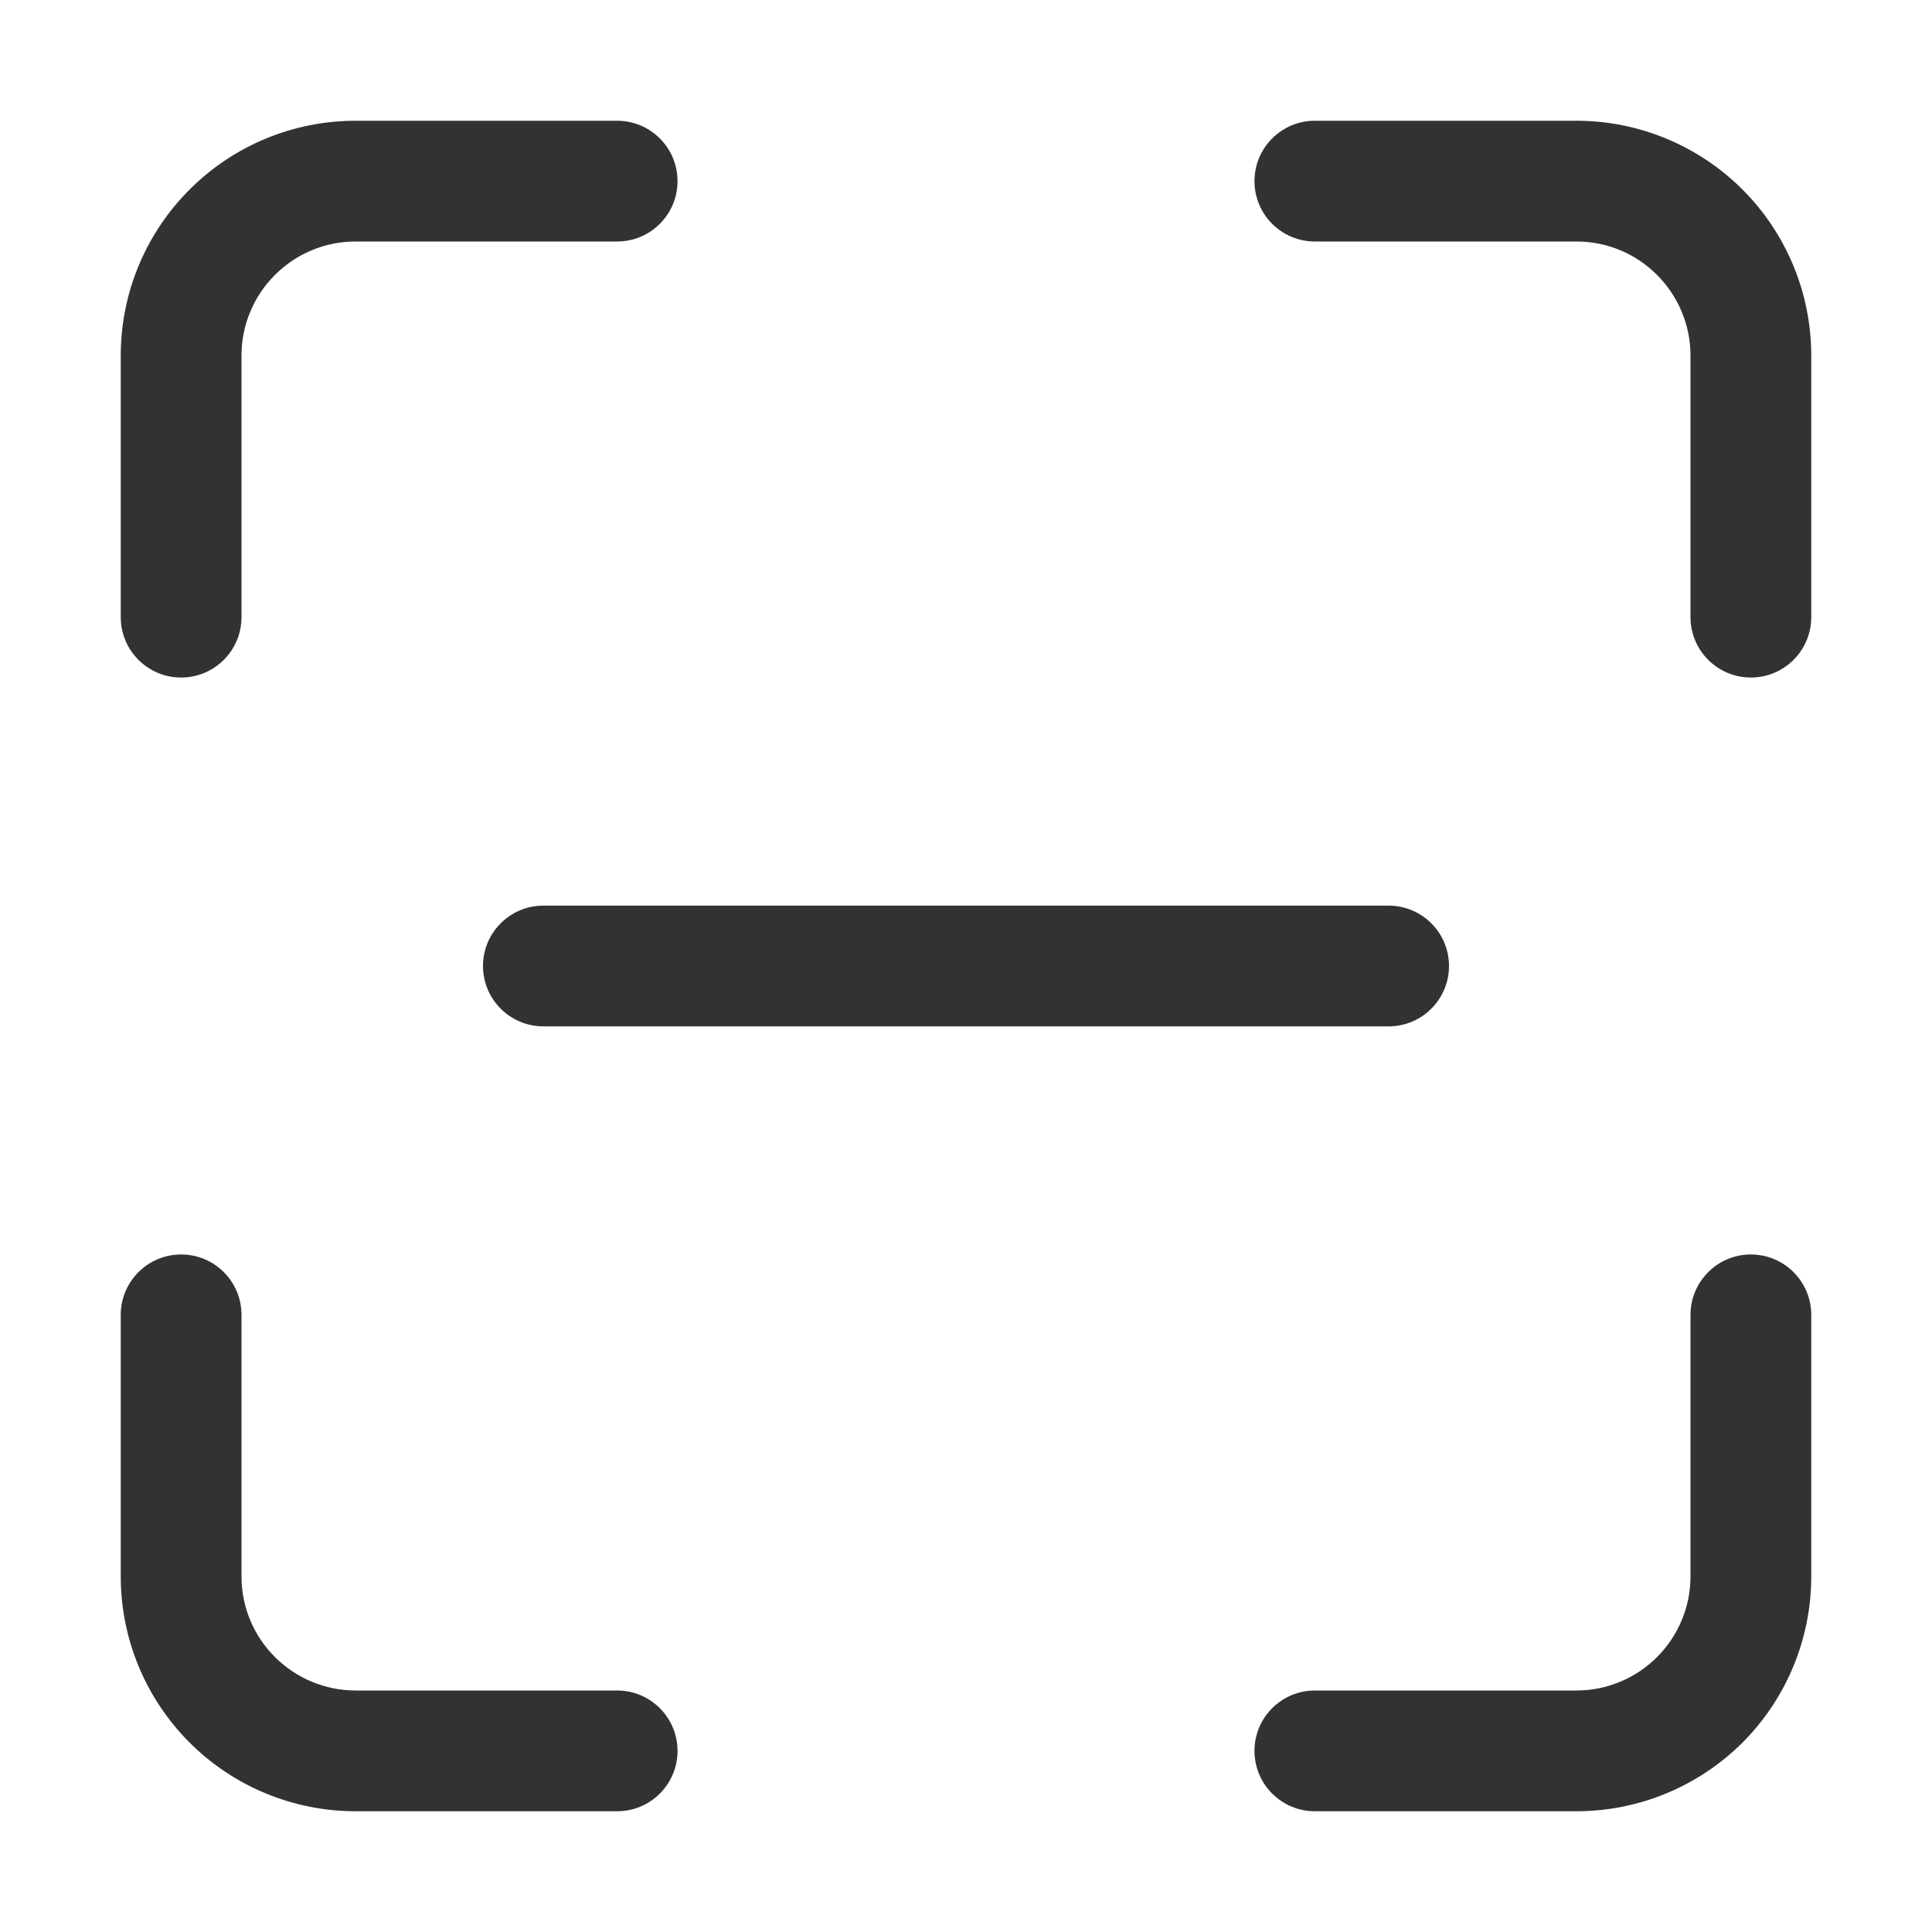 <svg width="16" height="16" viewBox="0 0 16 16" fill="none" xmlns="http://www.w3.org/2000/svg">
    <path
        d="M2.944 1C2.429 1 1.934 1.205 1.57 1.57C1.205 1.934 1 2.429 1 2.944V5.111C1 5.387 1.224 5.611 1.5 5.611C1.776 5.611 2 5.387 2 5.111V2.944C2 2.694 2.099 2.454 2.277 2.277C2.454 2.099 2.694 2 2.944 2H5.111C5.387 2 5.611 1.776 5.611 1.5C5.611 1.224 5.387 1 5.111 1H2.944Z"
        fill="#303233" />
    <path
        d="M10.889 1C10.613 1 10.389 1.224 10.389 1.5C10.389 1.776 10.613 2 10.889 2H13.056C13.306 2 13.546 2.099 13.723 2.277C13.9 2.454 14 2.694 14 2.944V5.111C14 5.387 14.224 5.611 14.5 5.611C14.776 5.611 15 5.387 15 5.111V2.944C15 2.429 14.795 1.934 14.431 1.57C14.066 1.205 13.571 1 13.056 1H10.889Z"
        fill="#303233" />
    <path
        d="M2 10.889C2 10.613 1.776 10.389 1.5 10.389C1.224 10.389 1 10.613 1 10.889V13.056C1 13.571 1.205 14.066 1.57 14.431C1.934 14.795 2.429 15 2.944 15H5.111C5.387 15 5.611 14.776 5.611 14.5C5.611 14.224 5.387 14 5.111 14H2.944C2.694 14 2.454 13.9 2.277 13.723C2.099 13.546 2 13.306 2 13.056V10.889Z"
        fill="#303233" />
    <path
        d="M15 10.889C15 10.613 14.776 10.389 14.5 10.389C14.224 10.389 14 10.613 14 10.889V13.056C14 13.306 13.9 13.546 13.723 13.723C13.546 13.9 13.306 14 13.056 14H10.889C10.613 14 10.389 14.224 10.389 14.5C10.389 14.776 10.613 15 10.889 15H13.056C13.571 15 14.066 14.795 14.431 14.431C14.795 14.066 15 13.571 15 13.056V10.889Z"
        fill="#303233" />
    <path
        d="M4.5 7.5C4.224 7.5 4 7.724 4 8C4 8.276 4.224 8.5 4.5 8.5H11.5C11.776 8.5 12 8.276 12 8C12 7.724 11.776 7.5 11.5 7.5H4.5Z"
        fill="#303233" />
</svg>
